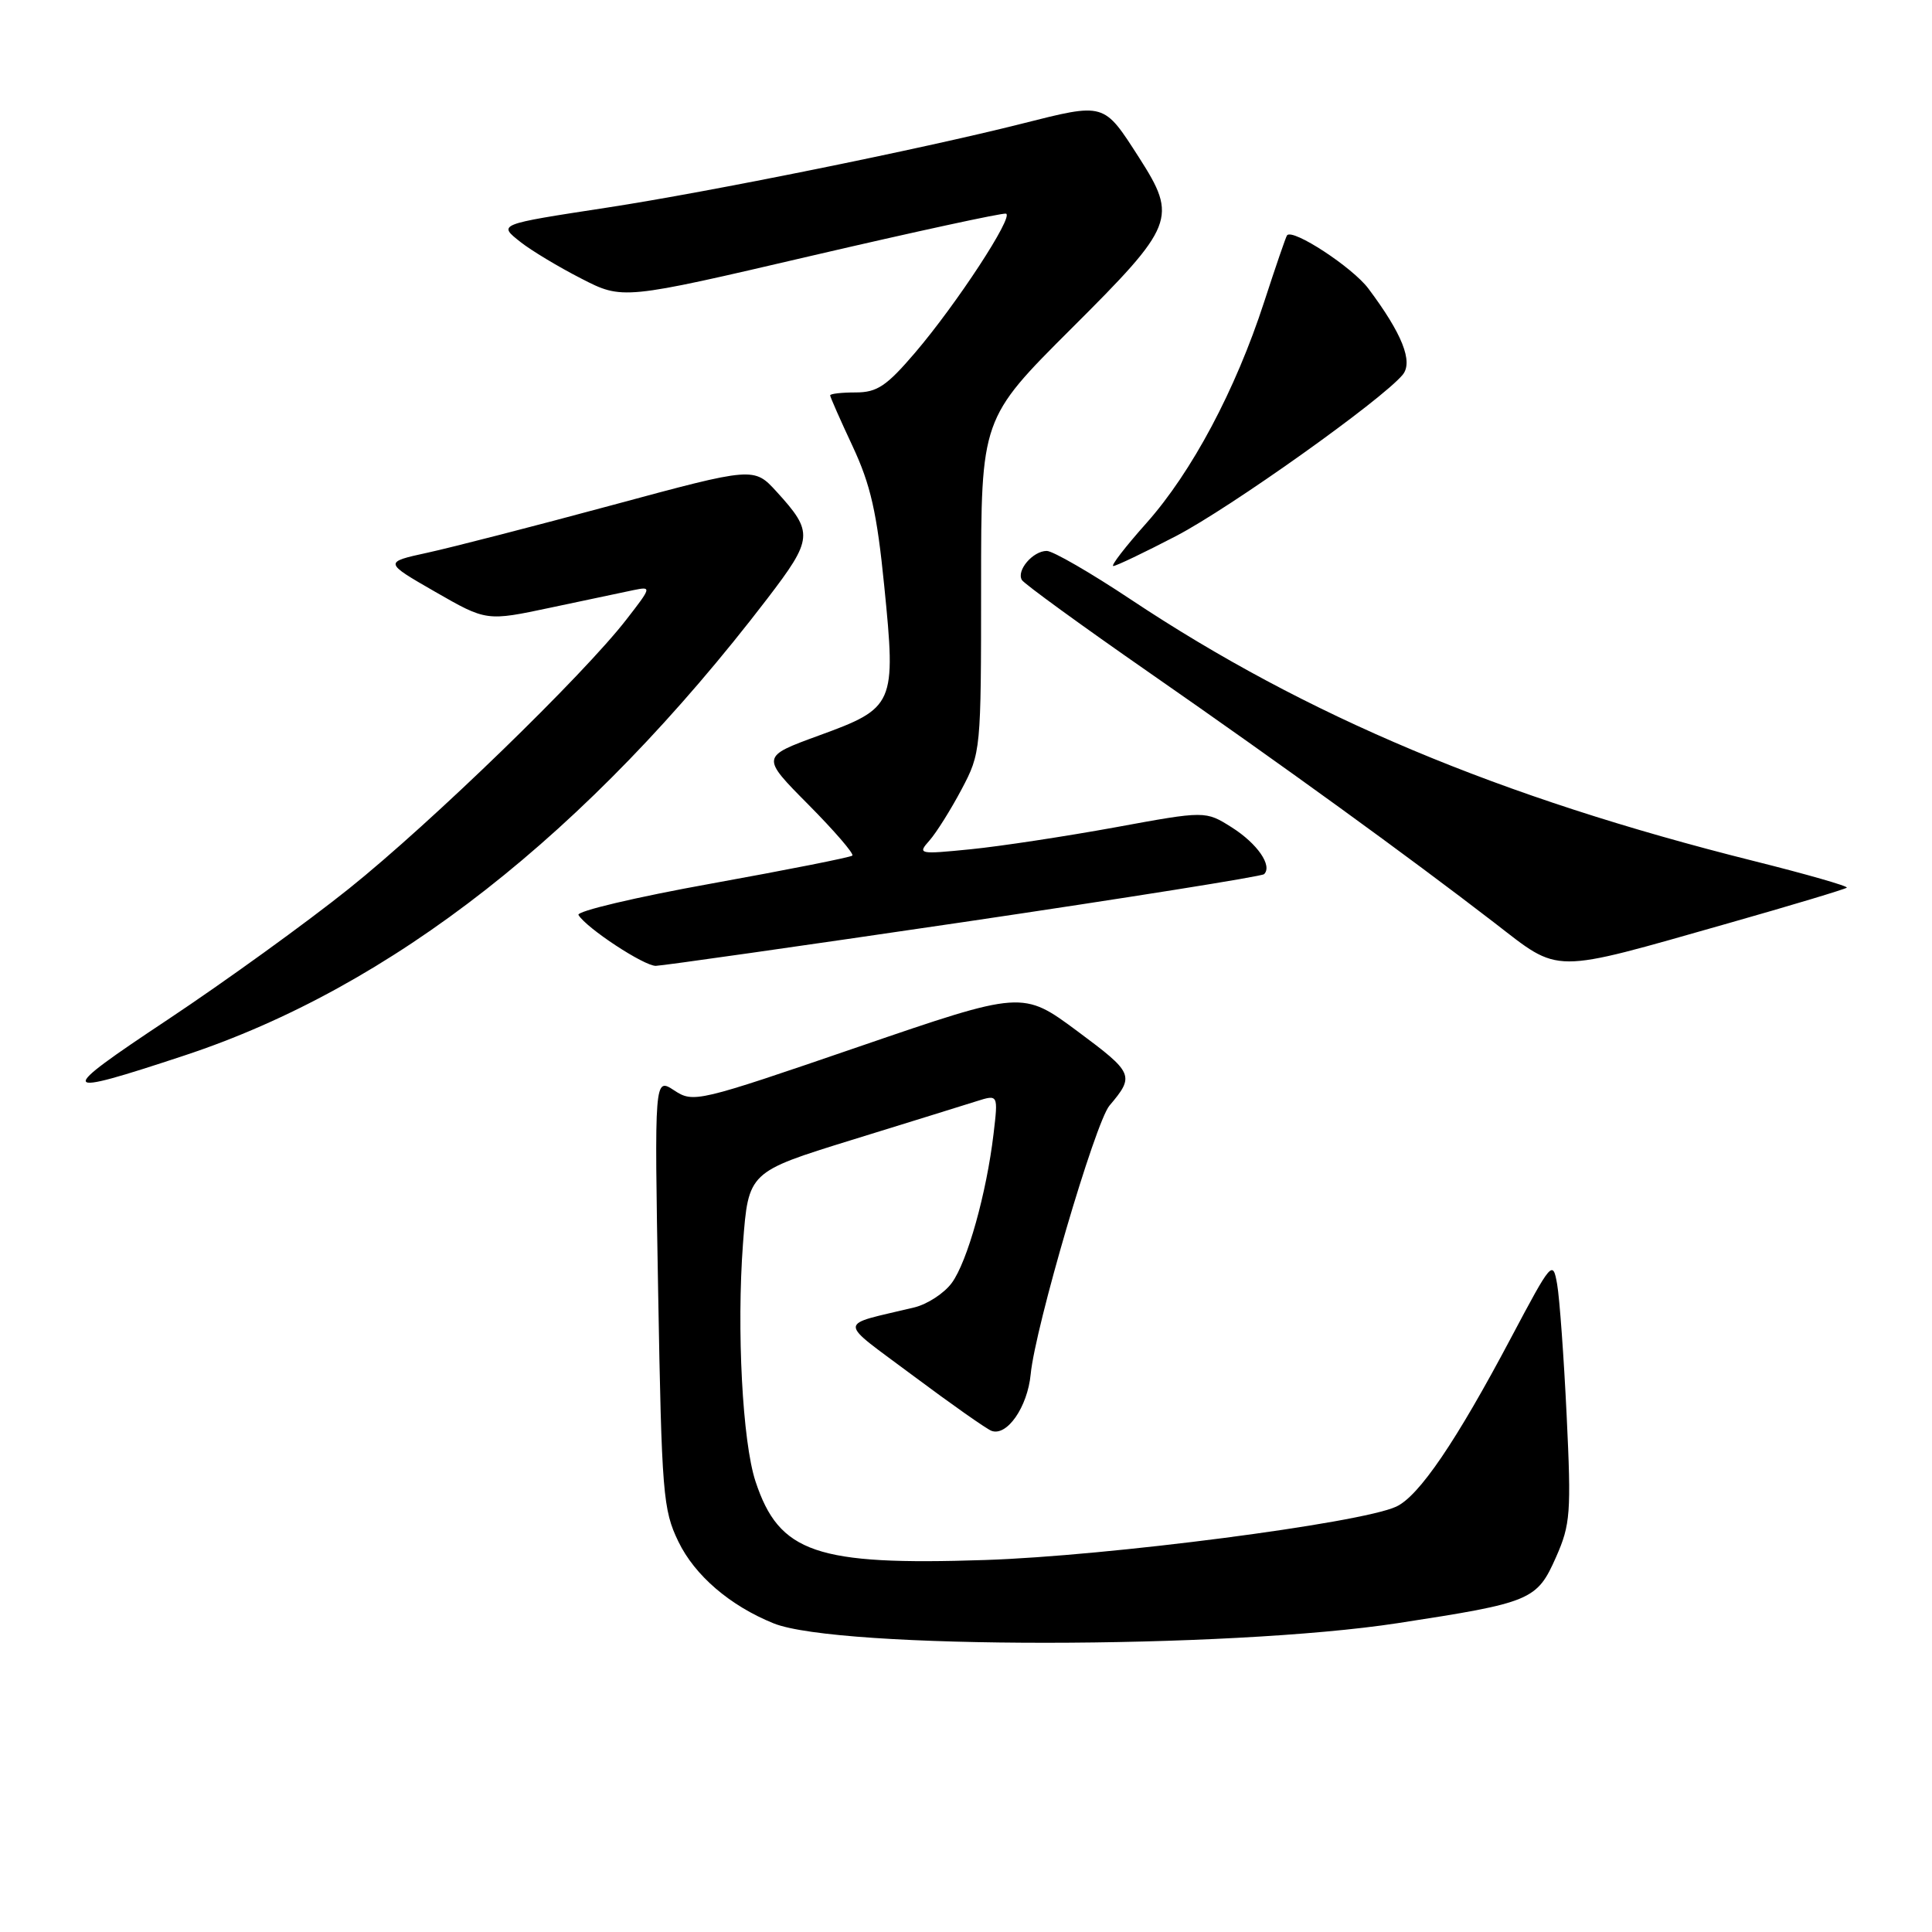 <?xml version="1.0" encoding="UTF-8" standalone="no"?>
<!DOCTYPE svg PUBLIC "-//W3C//DTD SVG 1.1//EN" "http://www.w3.org/Graphics/SVG/1.1/DTD/svg11.dtd" >
<svg xmlns="http://www.w3.org/2000/svg" xmlns:xlink="http://www.w3.org/1999/xlink" version="1.1" viewBox="0 0 256 256">
 <g >
 <path fill="currentColor"
d=" M 185.25 215.07 C 202.94 212.35 203.65 212.05 206.19 206.31 C 208.09 202.01 208.21 200.47 207.59 187.56 C 207.22 179.83 206.65 172.00 206.33 170.17 C 205.76 166.93 205.61 167.11 200.27 177.17 C 192.94 191.02 188.02 198.25 185.00 199.64 C 180.24 201.84 146.80 206.18 130.50 206.71 C 108.14 207.45 103.24 205.77 100.11 196.30 C 98.38 191.06 97.60 176.17 98.45 164.78 C 99.17 155.29 99.17 155.29 112.83 151.06 C 120.35 148.74 127.80 146.42 129.39 145.92 C 132.27 145.01 132.27 145.01 131.65 150.25 C 130.72 158.10 128.18 167.18 126.12 169.99 C 125.12 171.36 122.88 172.82 121.15 173.24 C 110.83 175.73 110.84 174.70 121.01 182.30 C 126.02 186.04 130.68 189.32 131.37 189.59 C 133.42 190.37 136.15 186.45 136.57 182.10 C 137.17 175.84 145.12 148.74 147.01 146.50 C 150.37 142.53 150.22 142.18 142.79 136.66 C 135.50 131.25 135.50 131.25 113.72 138.72 C 92.38 146.04 91.89 146.16 89.33 144.48 C 86.71 142.77 86.71 142.77 87.21 171.27 C 87.68 197.95 87.85 200.06 89.89 204.27 C 92.06 208.76 96.72 212.76 102.50 215.10 C 111.01 218.55 162.71 218.53 185.25 215.07 Z  M 24.40 139.87 C 51.83 130.82 77.83 110.45 101.66 79.34 C 107.75 71.38 107.82 70.55 102.93 65.18 C 99.90 61.86 99.90 61.86 81.20 66.91 C 70.91 69.69 59.88 72.53 56.67 73.23 C 50.85 74.50 50.85 74.50 57.65 78.41 C 64.46 82.32 64.46 82.32 72.98 80.51 C 77.67 79.51 82.61 78.47 83.96 78.19 C 86.36 77.70 86.34 77.79 83.00 82.09 C 77.29 89.47 57.11 109.05 46.25 117.74 C 40.61 122.26 29.81 130.06 22.25 135.09 C 7.30 145.02 7.49 145.46 24.40 139.87 Z  M 127.73 122.17 C 149.30 118.98 167.20 116.13 167.50 115.83 C 168.63 114.71 166.61 111.79 163.23 109.64 C 159.73 107.43 159.73 107.43 147.75 109.63 C 141.15 110.83 132.55 112.14 128.63 112.53 C 121.72 113.22 121.55 113.18 123.16 111.37 C 124.07 110.34 125.98 107.30 127.41 104.60 C 129.97 99.76 130.00 99.46 130.00 77.59 C 130.00 55.47 130.00 55.47 142.00 43.50 C 155.66 29.88 156.05 28.88 150.95 20.91 C 146.20 13.52 146.46 13.60 135.35 16.40 C 122.08 19.75 94.00 25.43 80.50 27.50 C 65.84 29.75 65.97 29.70 69.01 32.10 C 70.38 33.18 73.97 35.35 77.00 36.90 C 82.50 39.73 82.50 39.73 107.50 33.90 C 121.25 30.70 132.86 28.18 133.30 28.31 C 134.39 28.62 126.75 40.30 121.24 46.75 C 117.47 51.16 116.22 52.00 113.38 52.00 C 111.52 52.00 110.00 52.17 110.00 52.39 C 110.00 52.60 111.34 55.64 112.98 59.14 C 115.36 64.24 116.20 67.91 117.17 77.68 C 118.74 93.37 118.55 93.80 108.51 97.46 C 100.82 100.27 100.82 100.27 107.11 106.61 C 110.56 110.09 113.19 113.14 112.94 113.37 C 112.70 113.60 104.31 115.26 94.30 117.07 C 84.29 118.87 76.34 120.75 76.65 121.24 C 77.74 123.01 85.34 128.00 86.90 127.98 C 87.78 127.96 106.15 125.35 127.73 122.17 Z  M 228.93 122.36 C 237.42 119.95 244.52 117.81 244.71 117.62 C 244.91 117.42 239.35 115.83 232.36 114.08 C 198.72 105.66 173.07 94.89 149.83 79.43 C 144.51 75.89 139.51 73.00 138.70 73.00 C 136.86 73.00 134.64 75.61 135.41 76.86 C 135.74 77.38 143.31 82.89 152.25 89.10 C 170.12 101.52 186.46 113.37 198.00 122.26 C 206.85 129.09 205.27 129.08 228.93 122.36 Z  M 155.85 71.02 C 163.03 67.28 183.08 53.01 185.86 49.66 C 187.28 47.95 185.80 44.22 181.32 38.24 C 179.22 35.43 171.31 30.25 170.54 31.18 C 170.39 31.36 169.03 35.33 167.51 40.00 C 163.71 51.69 157.92 62.56 151.90 69.32 C 149.12 72.44 147.14 75.00 147.52 75.00 C 147.89 75.00 151.64 73.21 155.85 71.02 Z "/>
</g>
</svg>